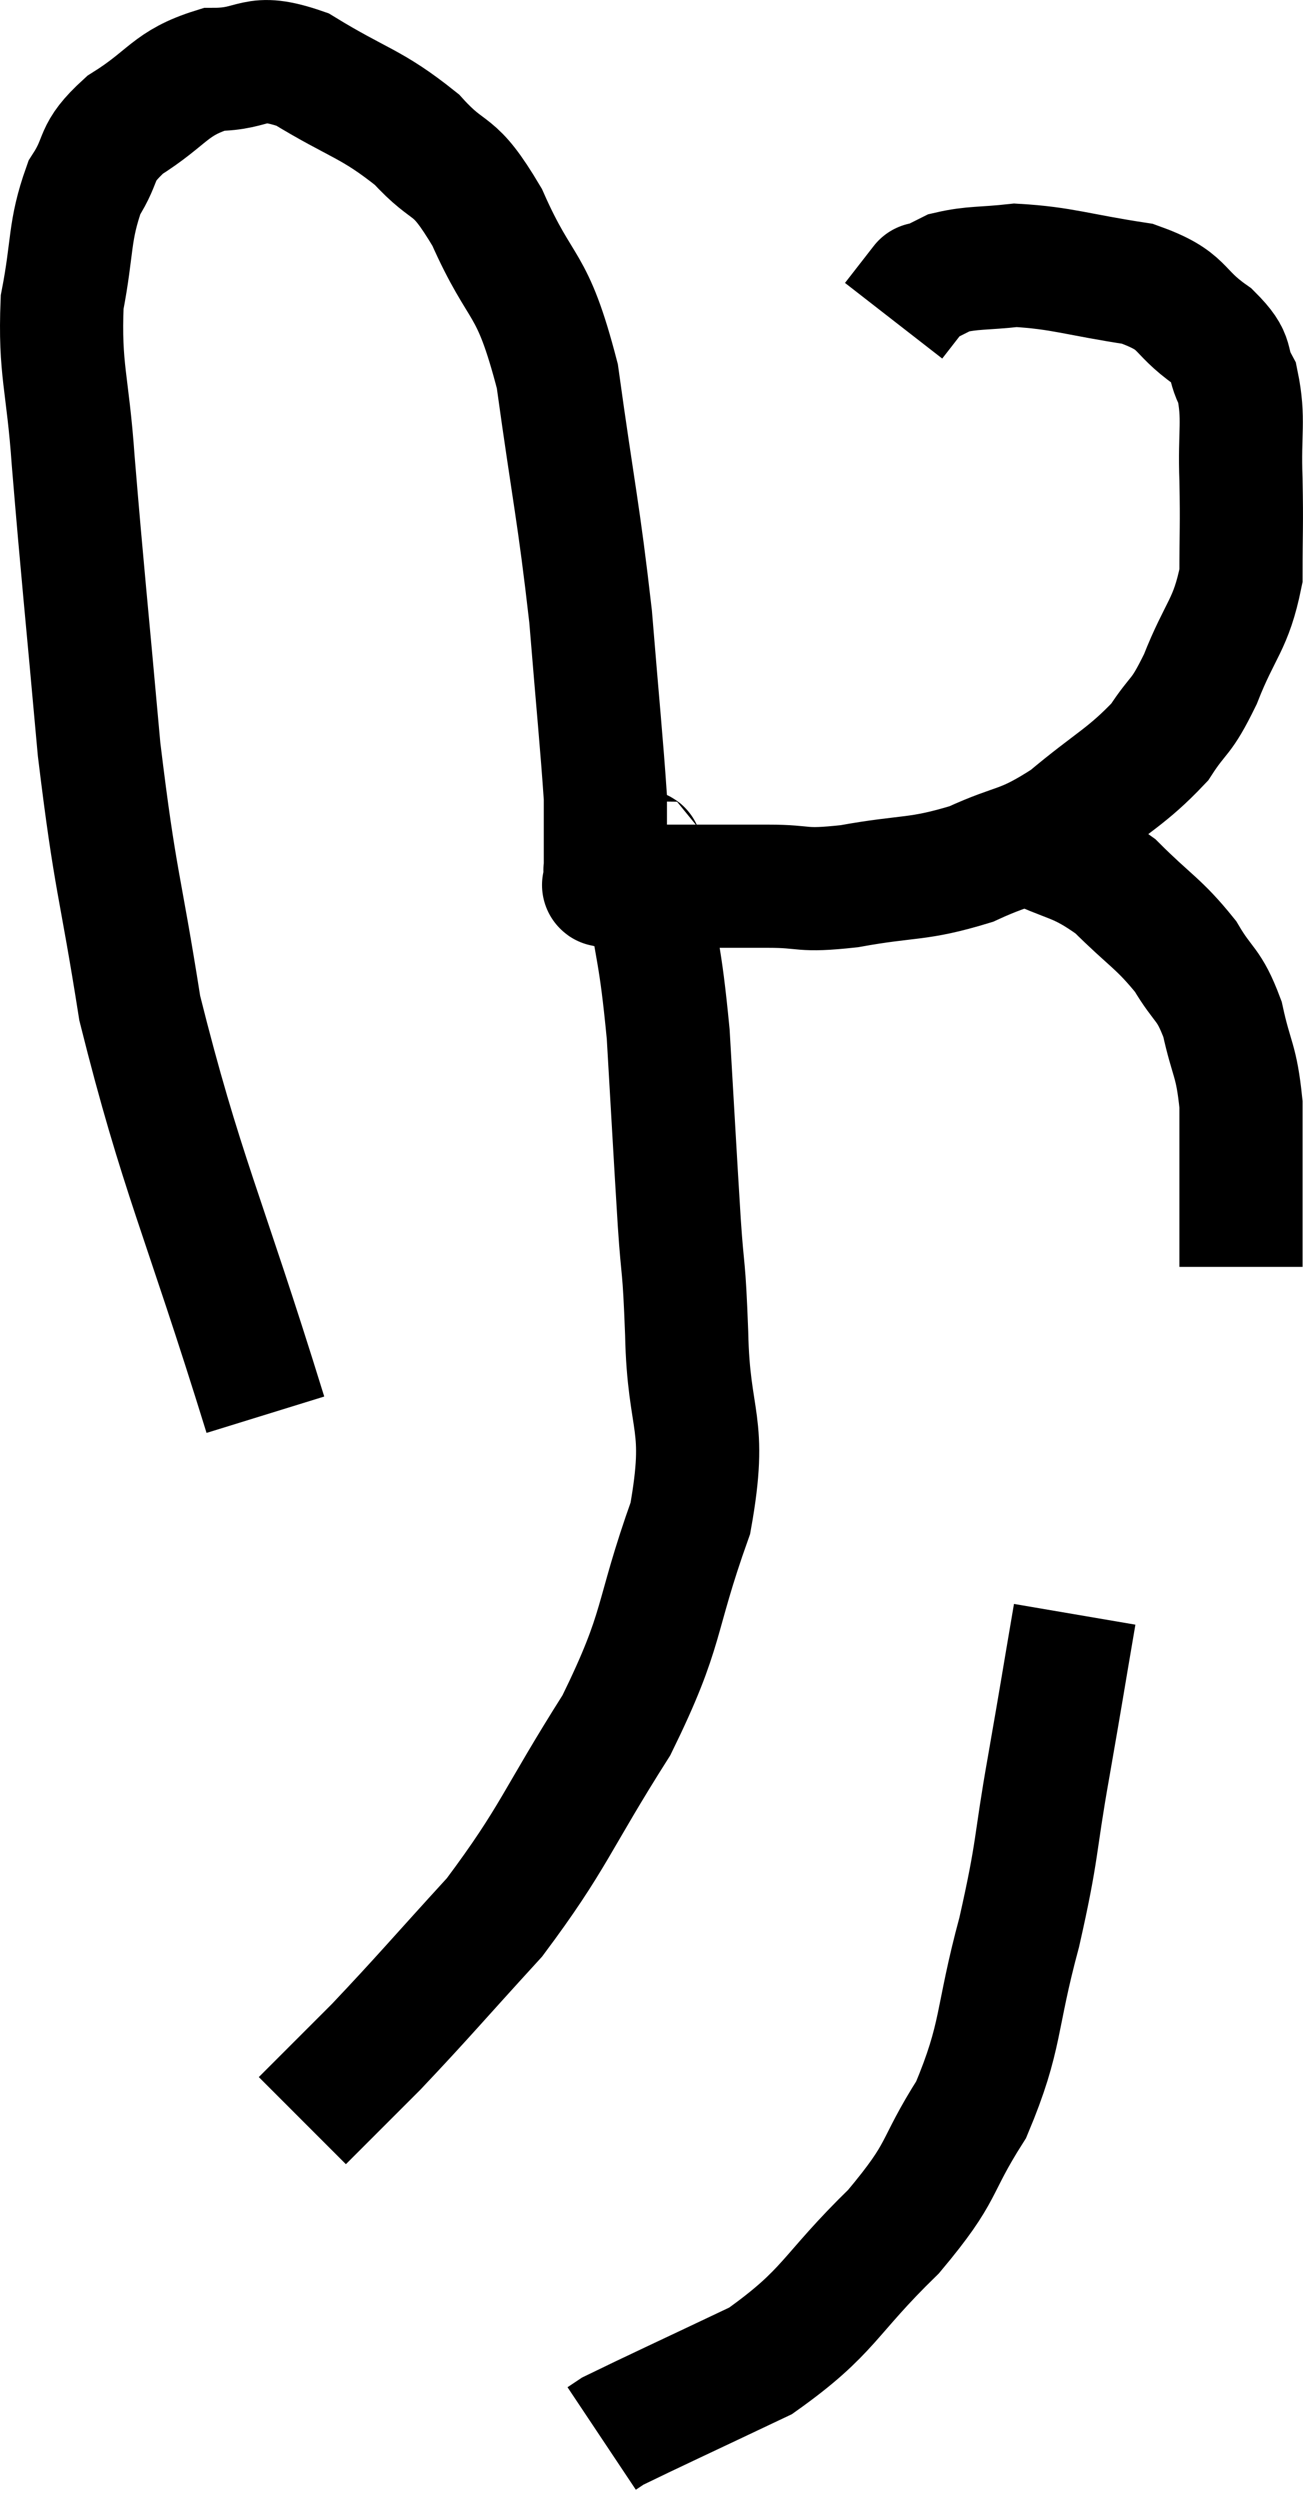 <svg xmlns="http://www.w3.org/2000/svg" viewBox="7.091 4.873 21.156 40.587" width="21.156" height="40.587"><path d="M 11.4 27.84 C 10.38 24.54, 10.035 23.94, 9.36 21.24 C 9.03 19.14, 8.97 19.26, 8.7 17.04 C 8.49 14.7, 8.43 14.175, 8.28 12.36 C 8.19 11.07, 8.055 10.89, 8.1 9.78 C 8.28 8.85, 8.205 8.64, 8.46 7.92 C 8.79 7.41, 8.595 7.38, 9.12 6.9 C 9.84 6.45, 9.84 6.225, 10.56 6 C 11.28 6, 11.175 5.715, 12 6 C 12.93 6.57, 13.11 6.54, 13.86 7.14 C 14.43 7.77, 14.43 7.44, 15 8.4 C 15.57 9.69, 15.72 9.36, 16.14 10.98 C 16.41 12.93, 16.485 13.17, 16.68 14.88 C 16.8 16.35, 16.86 16.935, 16.92 17.82 C 16.92 18.12, 16.92 18.12, 16.92 18.42 C 16.92 18.72, 16.92 18.87, 16.92 19.02 C 16.92 19.02, 16.92 19.02, 16.92 19.02 C 16.92 19.02, 16.905 18.975, 16.92 19.02 C 16.95 19.11, 16.905 19.14, 16.98 19.2 C 17.1 19.23, 16.575 19.245, 17.22 19.26 C 18.39 19.26, 18.645 19.26, 19.56 19.26 C 20.22 19.26, 20.055 19.35, 20.88 19.26 C 21.87 19.08, 21.975 19.17, 22.86 18.9 C 23.64 18.54, 23.655 18.675, 24.42 18.18 C 25.17 17.55, 25.38 17.49, 25.92 16.92 C 26.25 16.41, 26.25 16.575, 26.58 15.9 C 26.91 15.06, 27.075 15.03, 27.24 14.22 C 27.24 13.44, 27.255 13.44, 27.24 12.66 C 27.21 11.88, 27.3 11.685, 27.18 11.1 C 26.97 10.71, 27.165 10.725, 26.76 10.32 C 26.16 9.9, 26.355 9.765, 25.56 9.48 C 24.57 9.33, 24.345 9.225, 23.58 9.18 C 23.04 9.24, 22.89 9.21, 22.5 9.3 C 22.26 9.42, 22.14 9.48, 22.02 9.54 C 22.02 9.54, 22.125 9.405, 22.02 9.54 C 21.81 9.81, 21.705 9.945, 21.6 10.08 L 21.6 10.08" fill="none" stroke="black" stroke-width="2"></path><path d="M 23.76 18.54 C 24.48 18.9, 24.555 18.795, 25.2 19.26 C 25.77 19.83, 25.905 19.86, 26.34 20.4 C 26.64 20.91, 26.715 20.82, 26.94 21.42 C 27.09 22.11, 27.165 22.065, 27.24 22.8 C 27.24 23.58, 27.24 23.73, 27.24 24.36 C 27.24 24.84, 27.24 25.05, 27.24 25.32 C 27.24 25.38, 27.24 25.41, 27.24 25.44 L 27.24 25.44" fill="none" stroke="black" stroke-width="2"></path><path d="M 17.46 18.6 C 17.52 18.87, 17.46 18.375, 17.58 19.14 C 17.76 20.4, 17.805 20.265, 17.94 21.66 C 18.03 23.19, 18.045 23.505, 18.12 24.72 C 18.18 25.62, 18.195 25.32, 18.24 26.52 C 18.27 28.02, 18.585 27.93, 18.3 29.52 C 17.7 31.2, 17.895 31.26, 17.1 32.88 C 16.11 34.44, 16.095 34.695, 15.12 36 C 14.16 37.05, 13.98 37.275, 13.2 38.1 C 12.6 38.7, 12.3 39, 12 39.3 L 12 39.3" fill="none" stroke="black" stroke-width="2"></path><path d="M 24.54 31.08 C 24.33 32.31, 24.345 32.25, 24.12 33.54 C 23.88 34.89, 23.955 34.845, 23.64 36.24 C 23.25 37.68, 23.37 37.905, 22.86 39.12 C 22.23 40.11, 22.455 40.08, 21.6 41.1 C 20.52 42.15, 20.58 42.39, 19.44 43.2 C 18.24 43.77, 17.685 44.025, 17.04 44.34 L 16.86 44.46" fill="none" stroke="black" stroke-width="2"></path></svg>